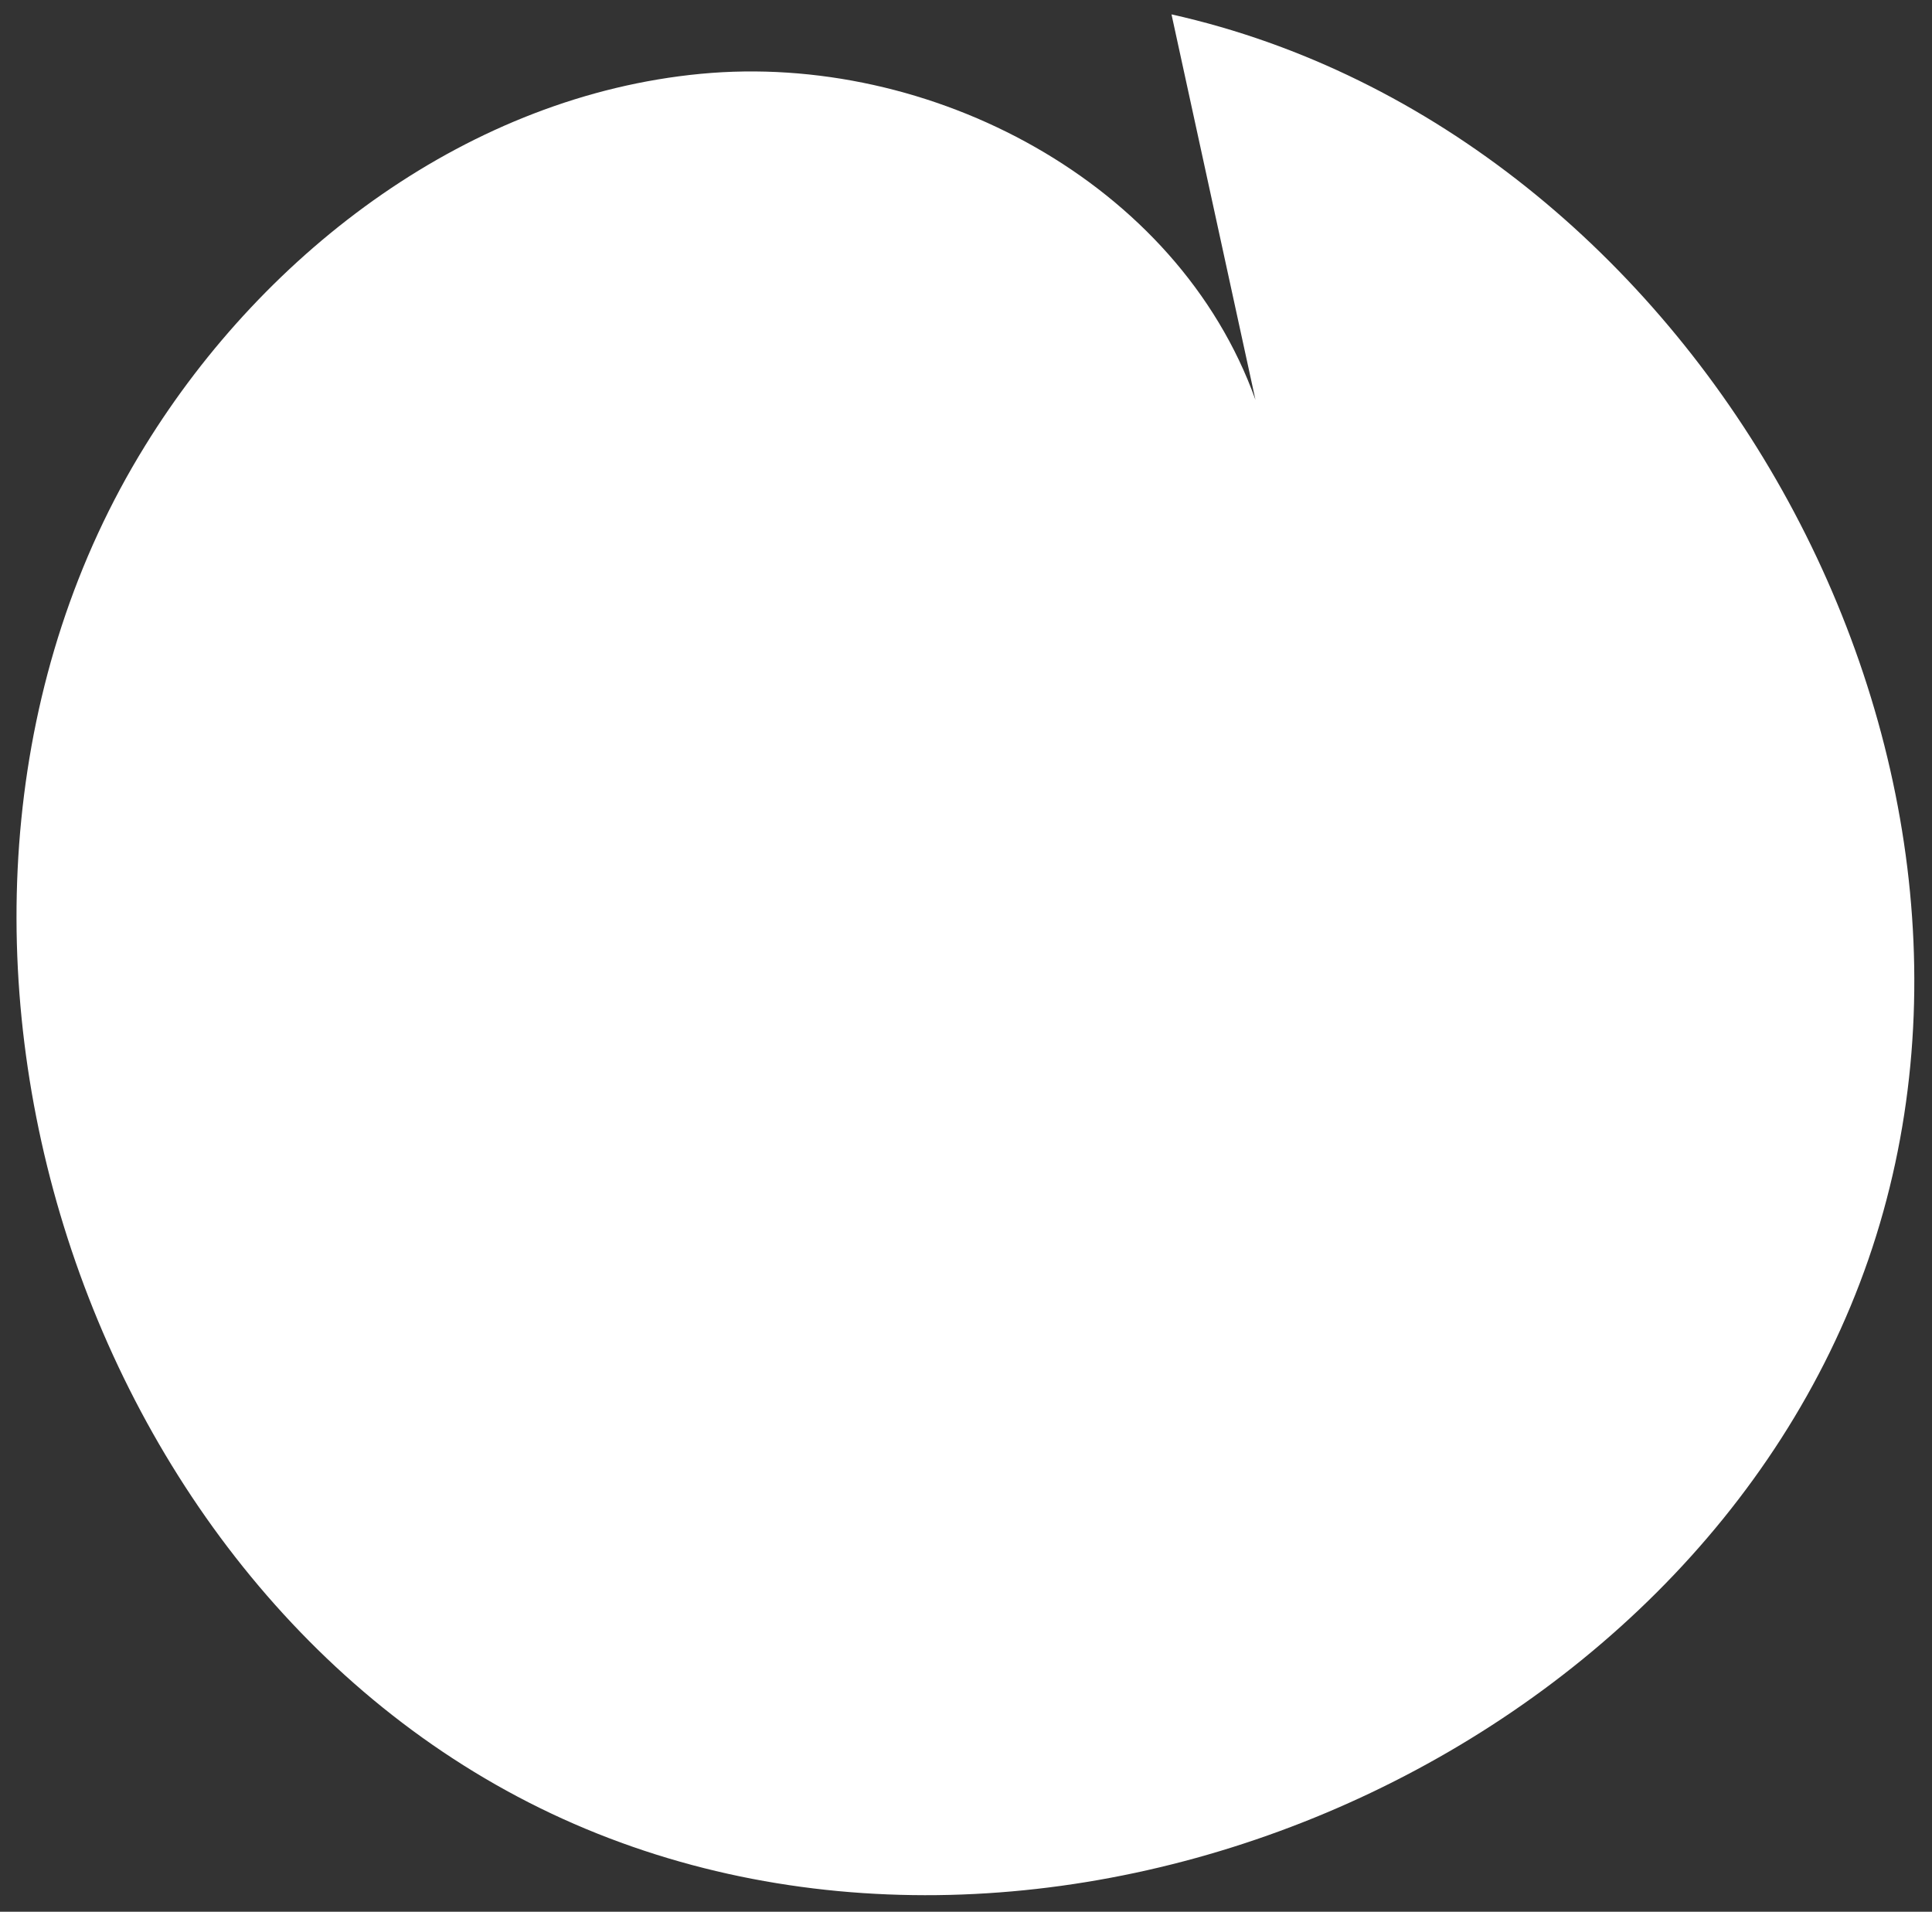 <svg width="95" height="94" viewBox="0 0 95 94" fill="none" xmlns="http://www.w3.org/2000/svg">
<rect x="0" y="0" width="95" height="94" fill="#333333" stroke="none"/>
<path id="Vector" d="M61.733 19.66C57.907 8.976 45.765 2.552 34.453 3.63C23.14 4.708 13.097 12.253 7.138 21.911C-6.731 44.33 3.218 77.882 27.104 89.169C50.99 100.456 83.235 86.875 91.871 61.929C100.507 36.983 83.382 6.467 57.605 0.707" fill="white"/>
</svg>

